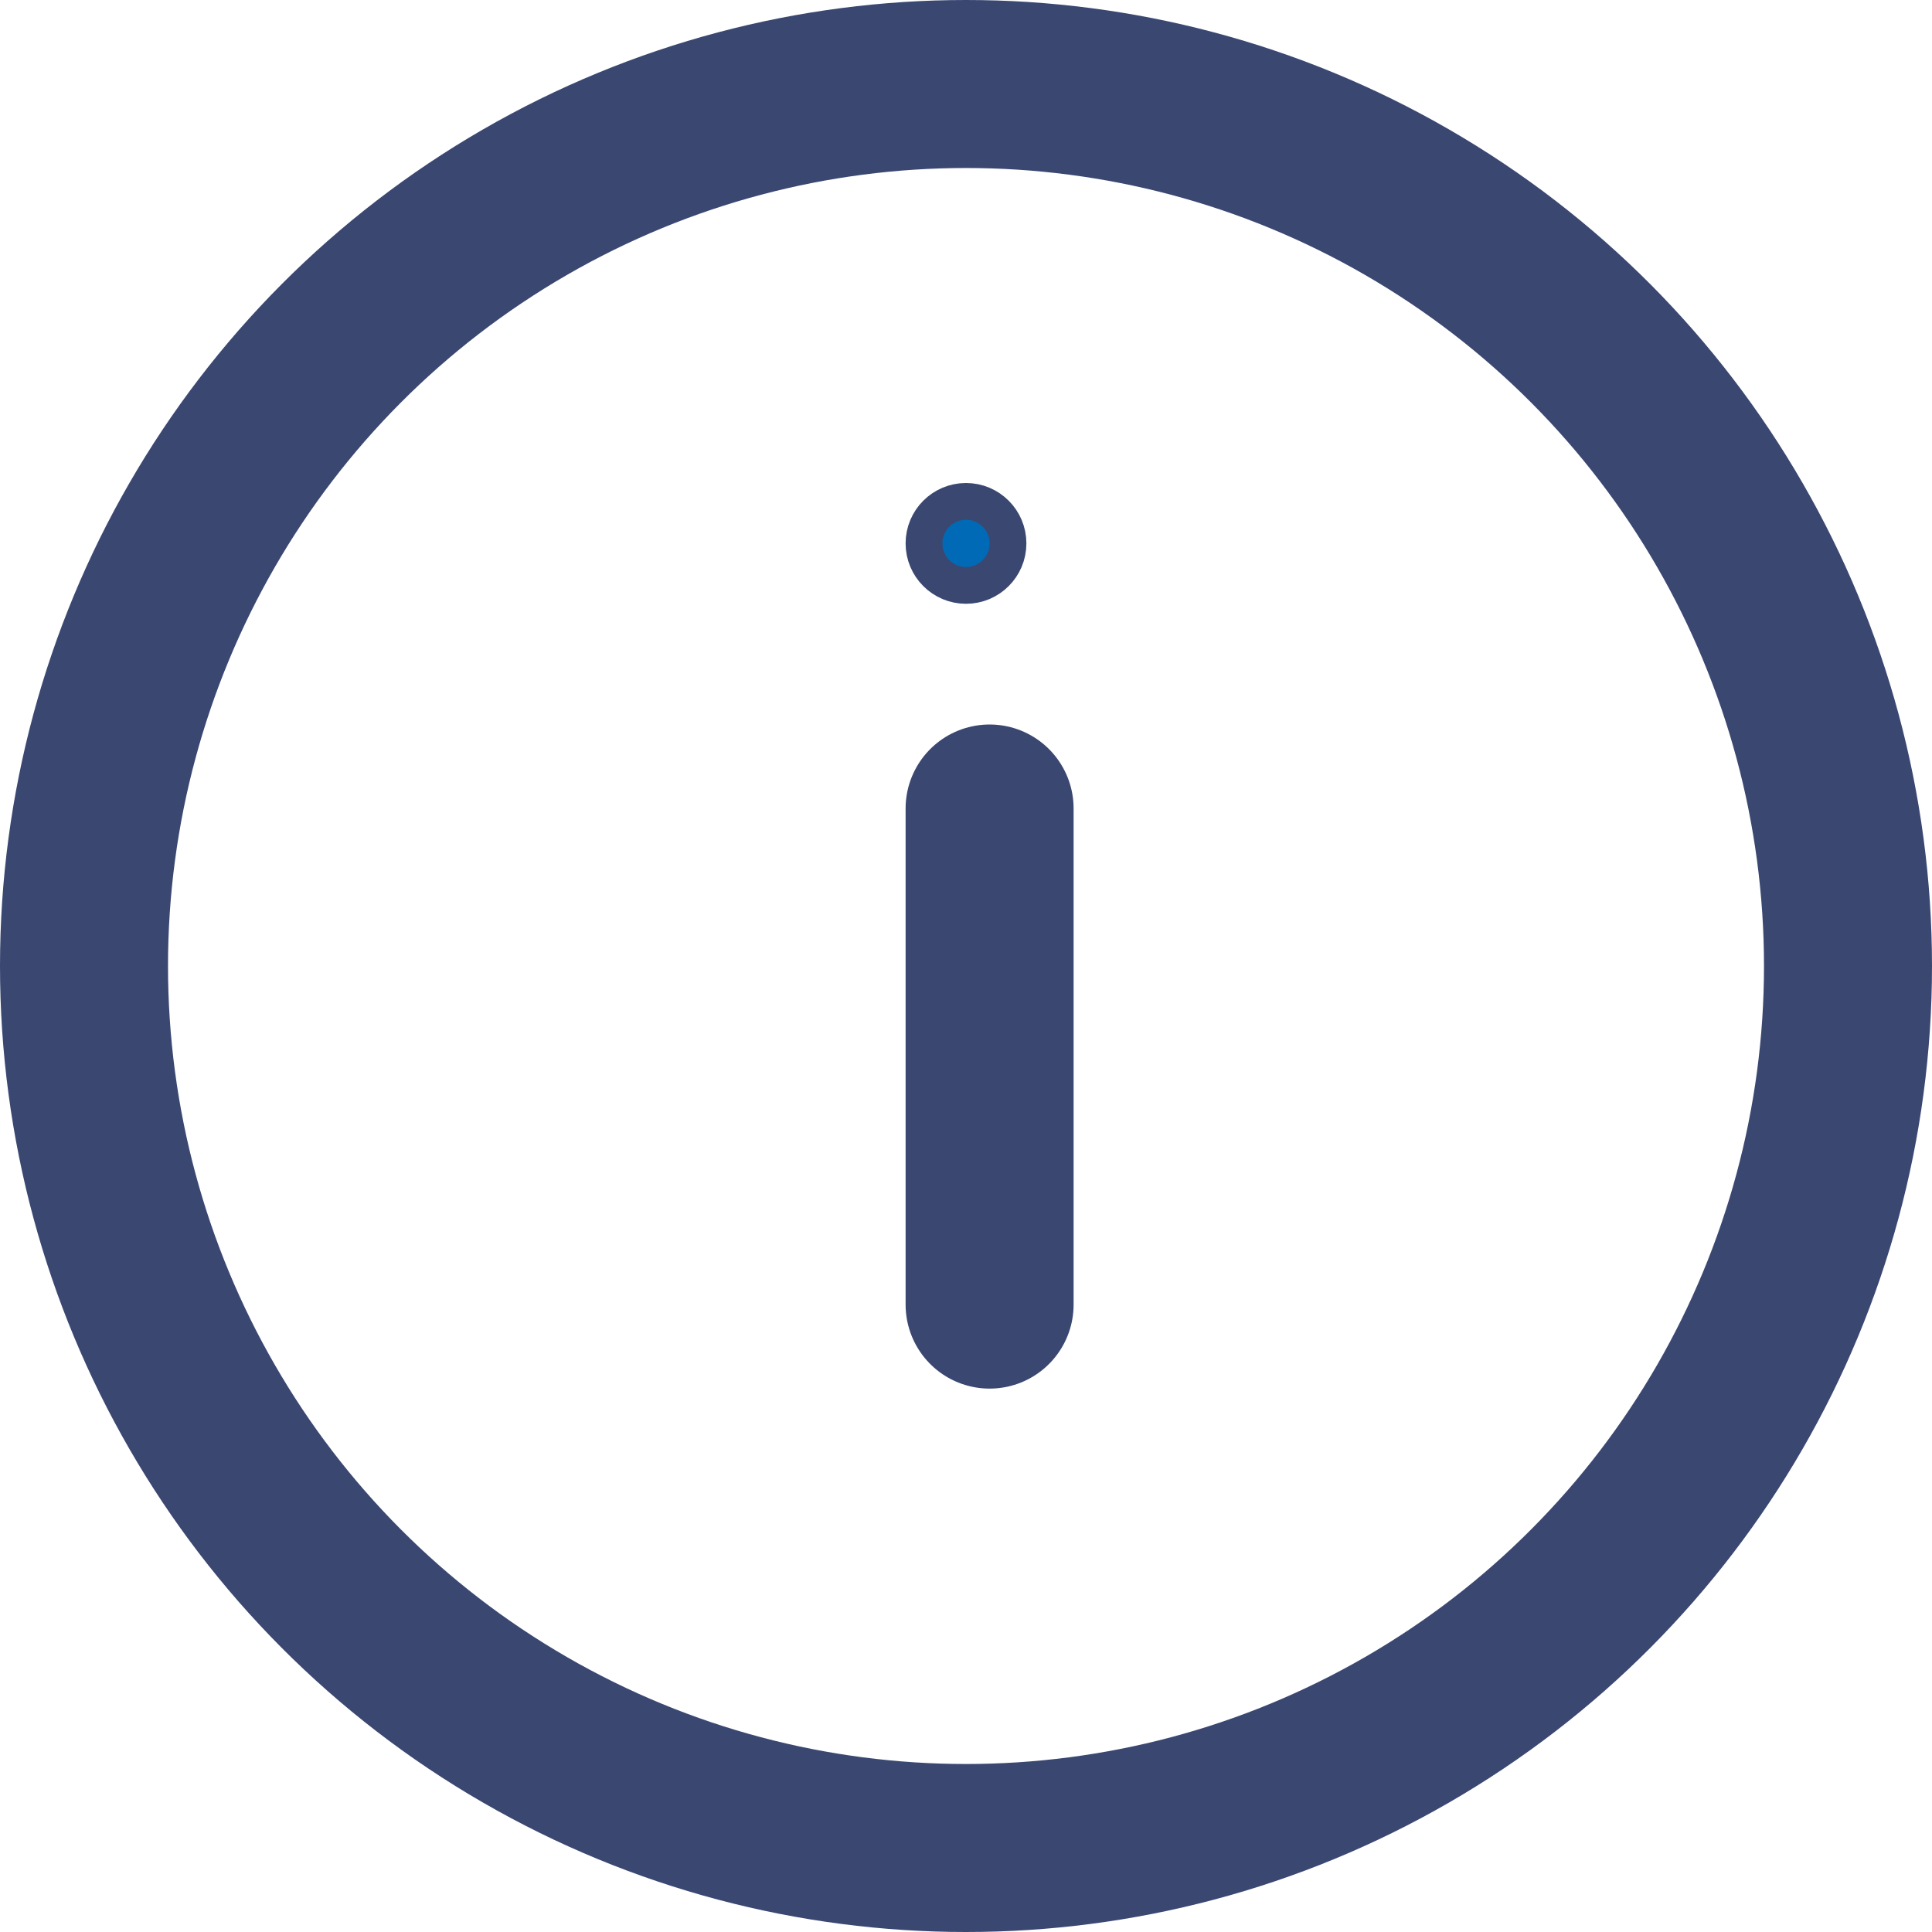 <svg width="23" height="23" viewBox="0 0 23 23" fill="none" xmlns="http://www.w3.org/2000/svg">
<circle cx="11.5" cy="11.5" r="10.5" stroke="#3A4771" stroke-width="2"/>
<line x1="11.781" y1="9.625" x2="11.781" y2="15.531" stroke="#3A4771" stroke-width="2" stroke-linecap="round" stroke-linejoin="round"/>
<circle cx="11.5" cy="6.469" r="0.5" fill="#006AB6" stroke="#3A4771" stroke-width="0.438"/>
</svg>

